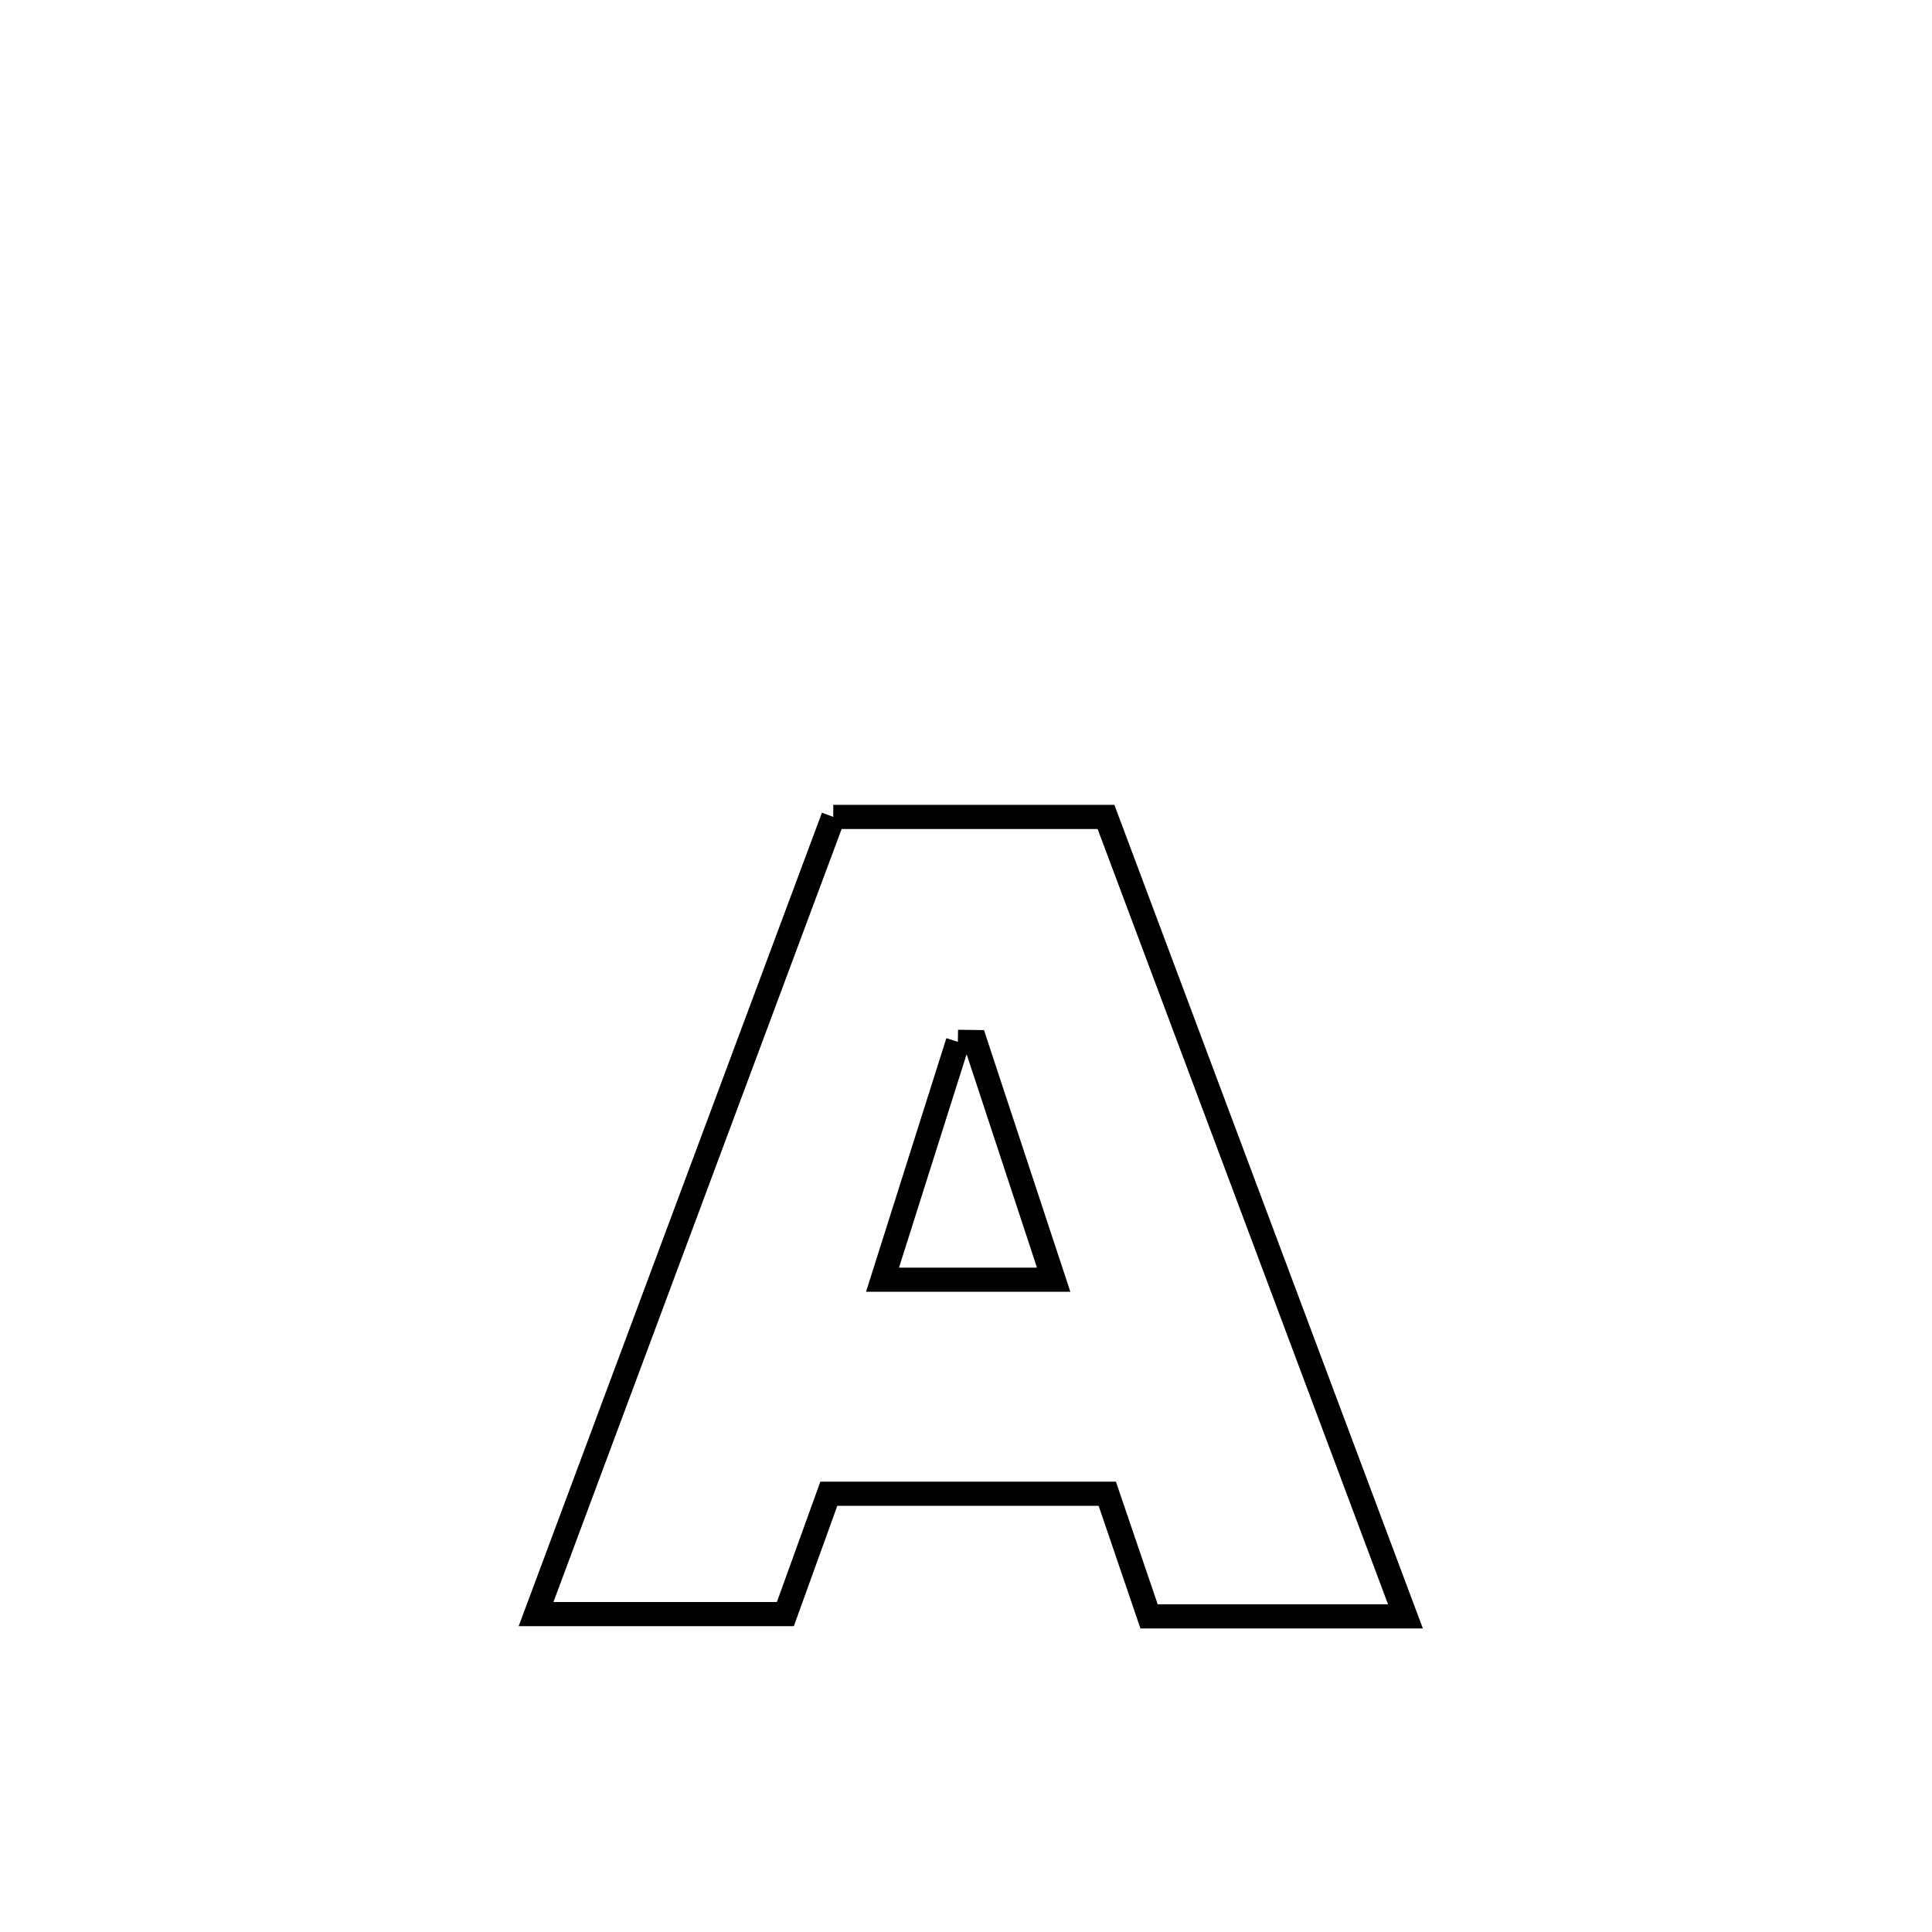 <svg xmlns="http://www.w3.org/2000/svg" viewBox="0.0 0.0 24.0 24.0" height="200px" width="200px"><path fill="none" stroke="black" stroke-width=".3" stroke-opacity="1.0"  filling="0" d="M10.351 10.148 L10.351 10.148 C11.48 10.148 12.61 10.148 13.739 10.148 L13.739 10.148 C14.359 11.803 14.979 13.458 15.599 15.113 C16.219 16.768 16.839 18.423 17.459 20.079 L17.459 20.079 C17.45 20.079 14.305 20.079 14.274 20.079 L14.274 20.079 C14.101 19.571 13.928 19.064 13.755 18.556 L13.755 18.556 C13.582 18.556 10.428 18.556 10.296 18.556 L10.296 18.556 C10.116 19.055 9.936 19.553 9.756 20.051 L9.756 20.051 C8.724 20.051 7.691 20.051 6.659 20.051 L6.659 20.051 C7.274 18.4 7.889 16.75 8.505 15.099 C9.12 13.449 9.735 11.798 10.351 10.148 L10.351 10.148"></path>
<path fill="none" stroke="black" stroke-width=".3" stroke-opacity="1.0"  filling="0" d="M11.899 12.942 L11.899 12.942 C11.971 12.943 12.044 12.944 12.116 12.945 L12.116 12.945 C12.137 13.006 13.089 15.897 13.089 15.897 L13.089 15.897 C12.381 15.897 11.672 15.897 10.963 15.897 L10.963 15.897 C11.275 14.912 11.587 13.927 11.899 12.942 L11.899 12.942"></path></svg>